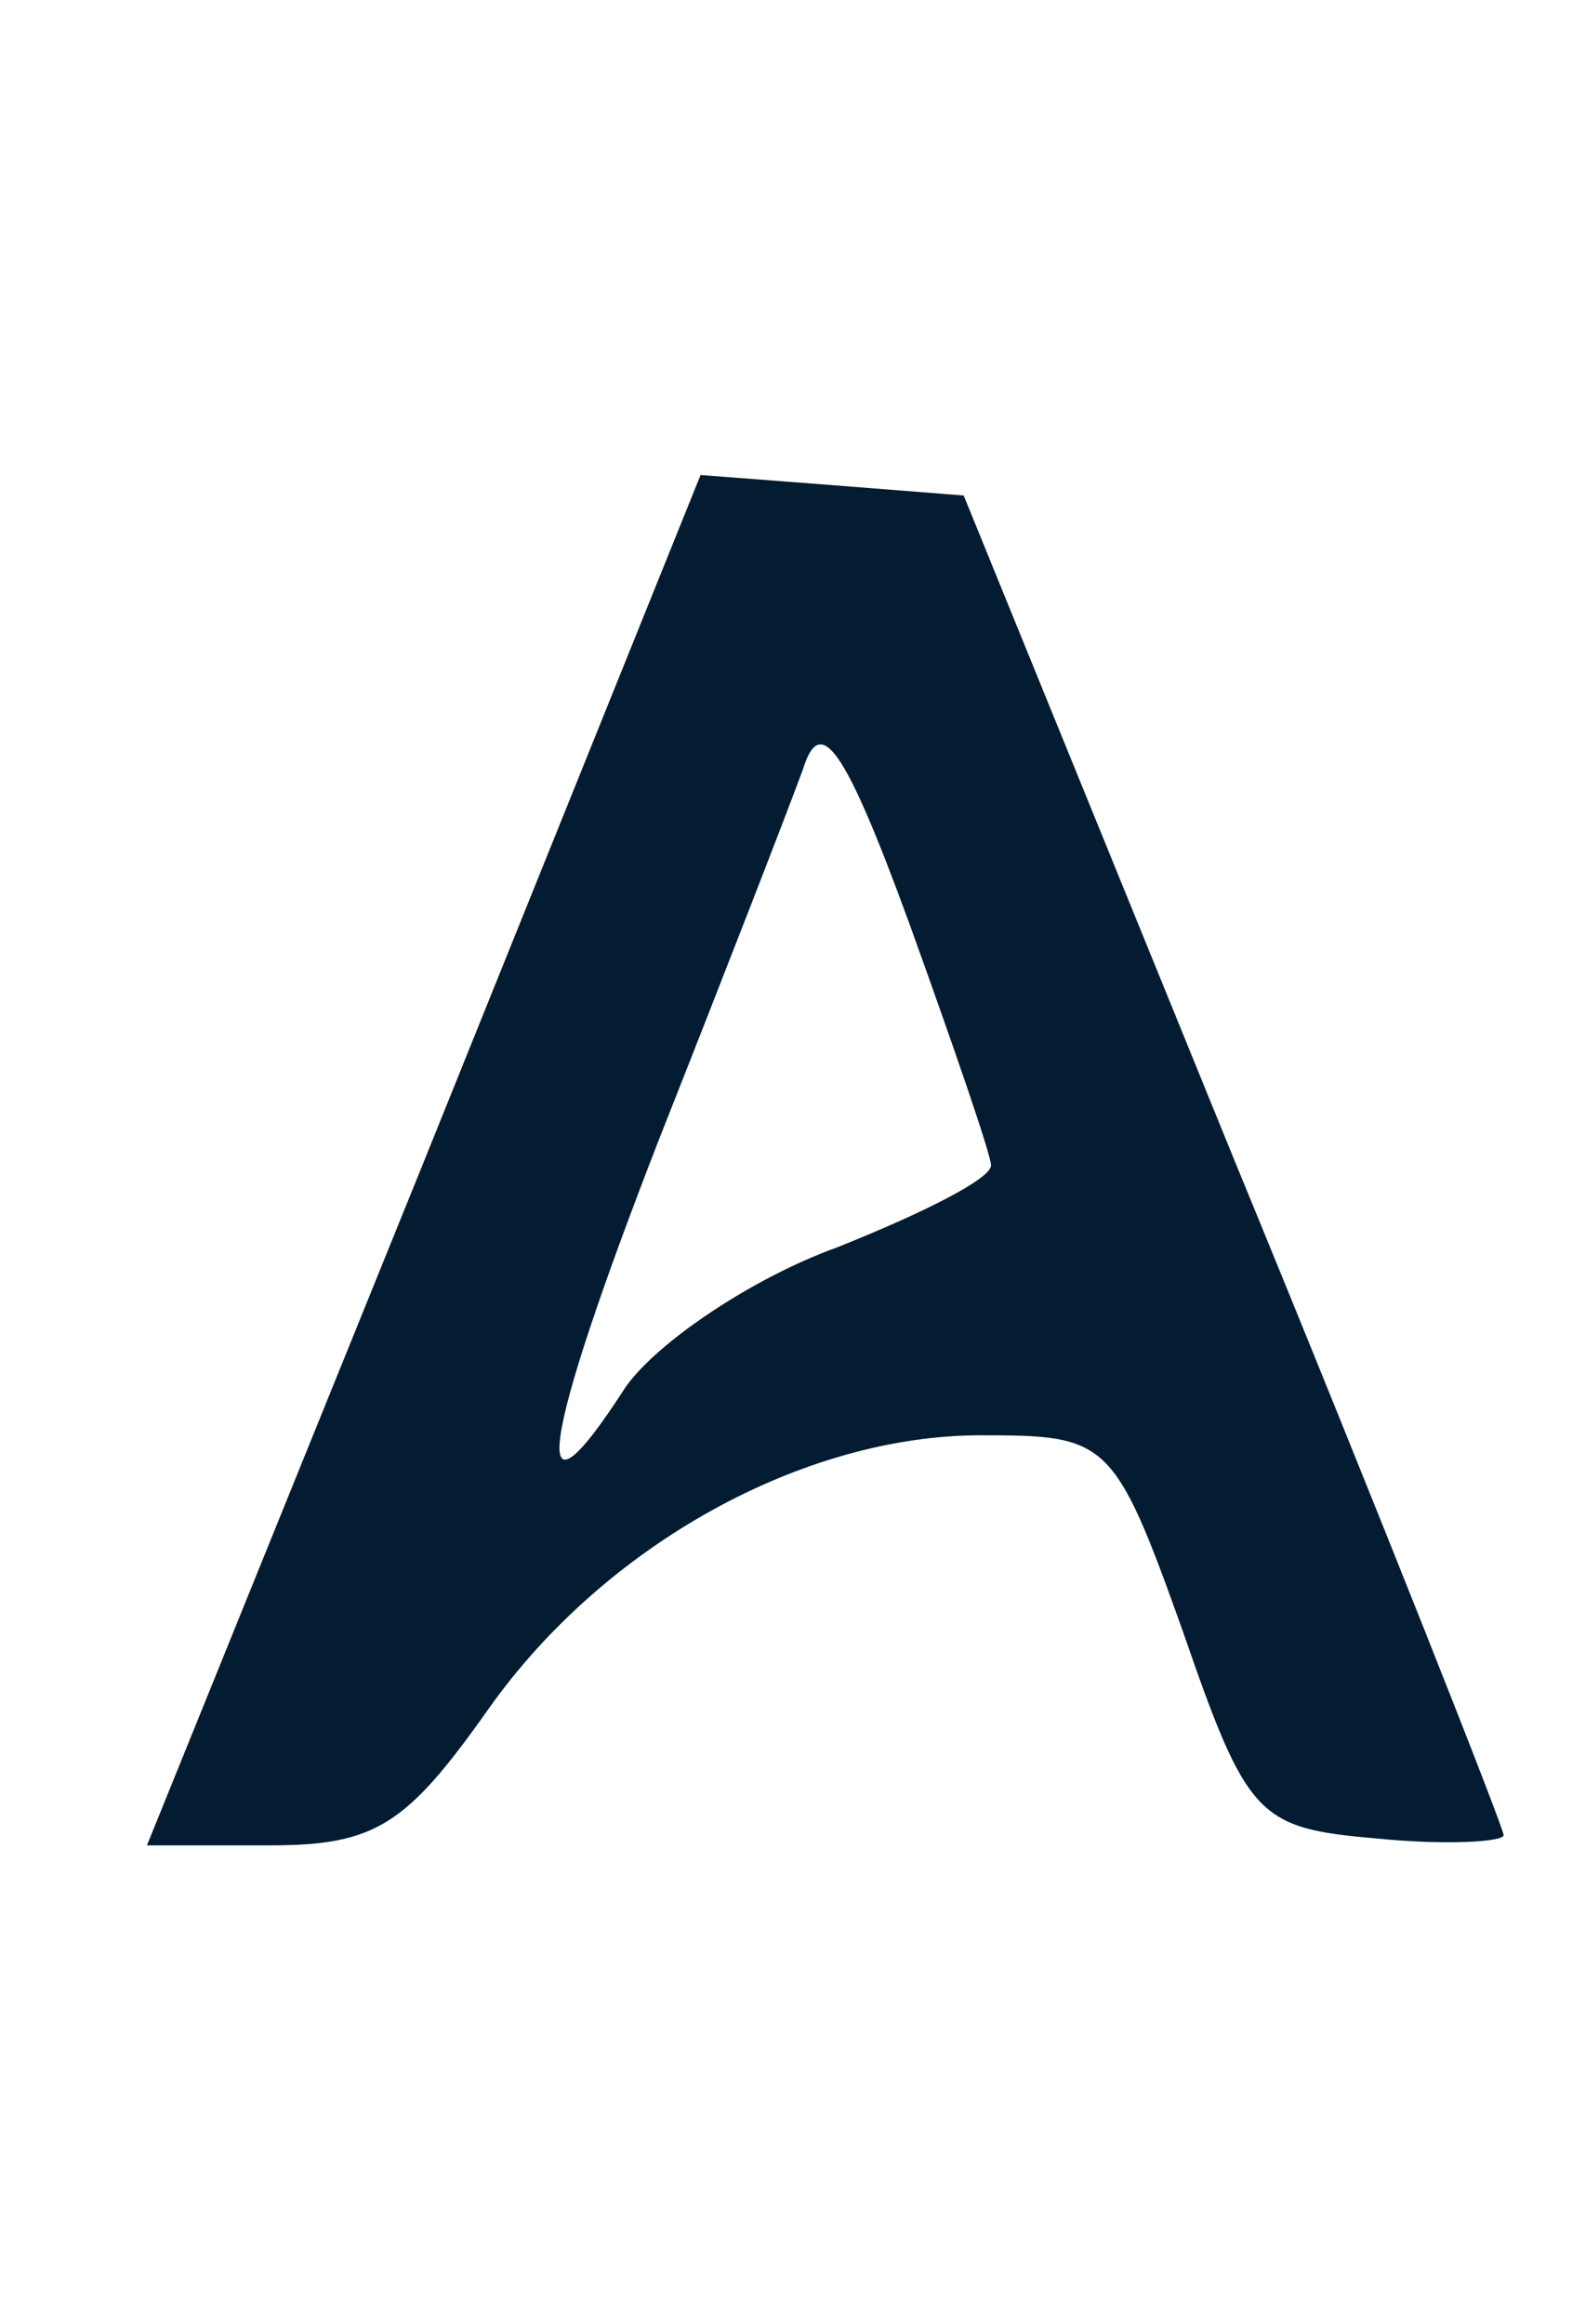 <?xml version="1.0" standalone="no"?>
<!DOCTYPE svg PUBLIC "-//W3C//DTD SVG 20010904//EN"
 "http://www.w3.org/TR/2001/REC-SVG-20010904/DTD/svg10.dtd">
<svg version="1.0" xmlns="http://www.w3.org/2000/svg"
 width="46pt" height="68pt" viewBox="0 0 46 68"
 preserveAspectRatio="xMidYMid meet">
<g transform="translate(0,68) scale(0.1,-0.1)"
fill="#031C31" stroke="none">
<path d="M124 340 l-81 -200 36 0 c31 0 40 6 64 40 34 48 92 80 144 80 37 0
39 -1 59 -57 19 -55 22 -58 57 -61 20 -2 37 -1 37 1 0 2 -35 91 -79 198 l-79
194 -38 3 -39 3 -81 -201z m166 -1 c0 -4 -20 -14 -45 -24 -25 -9 -53 -28 -62
-41 -29 -45 -25 -17 10 73 19 48 38 97 42 108 5 16 12 7 31 -45 13 -36 24 -68
24 -71z"/>
</g>
</svg>

